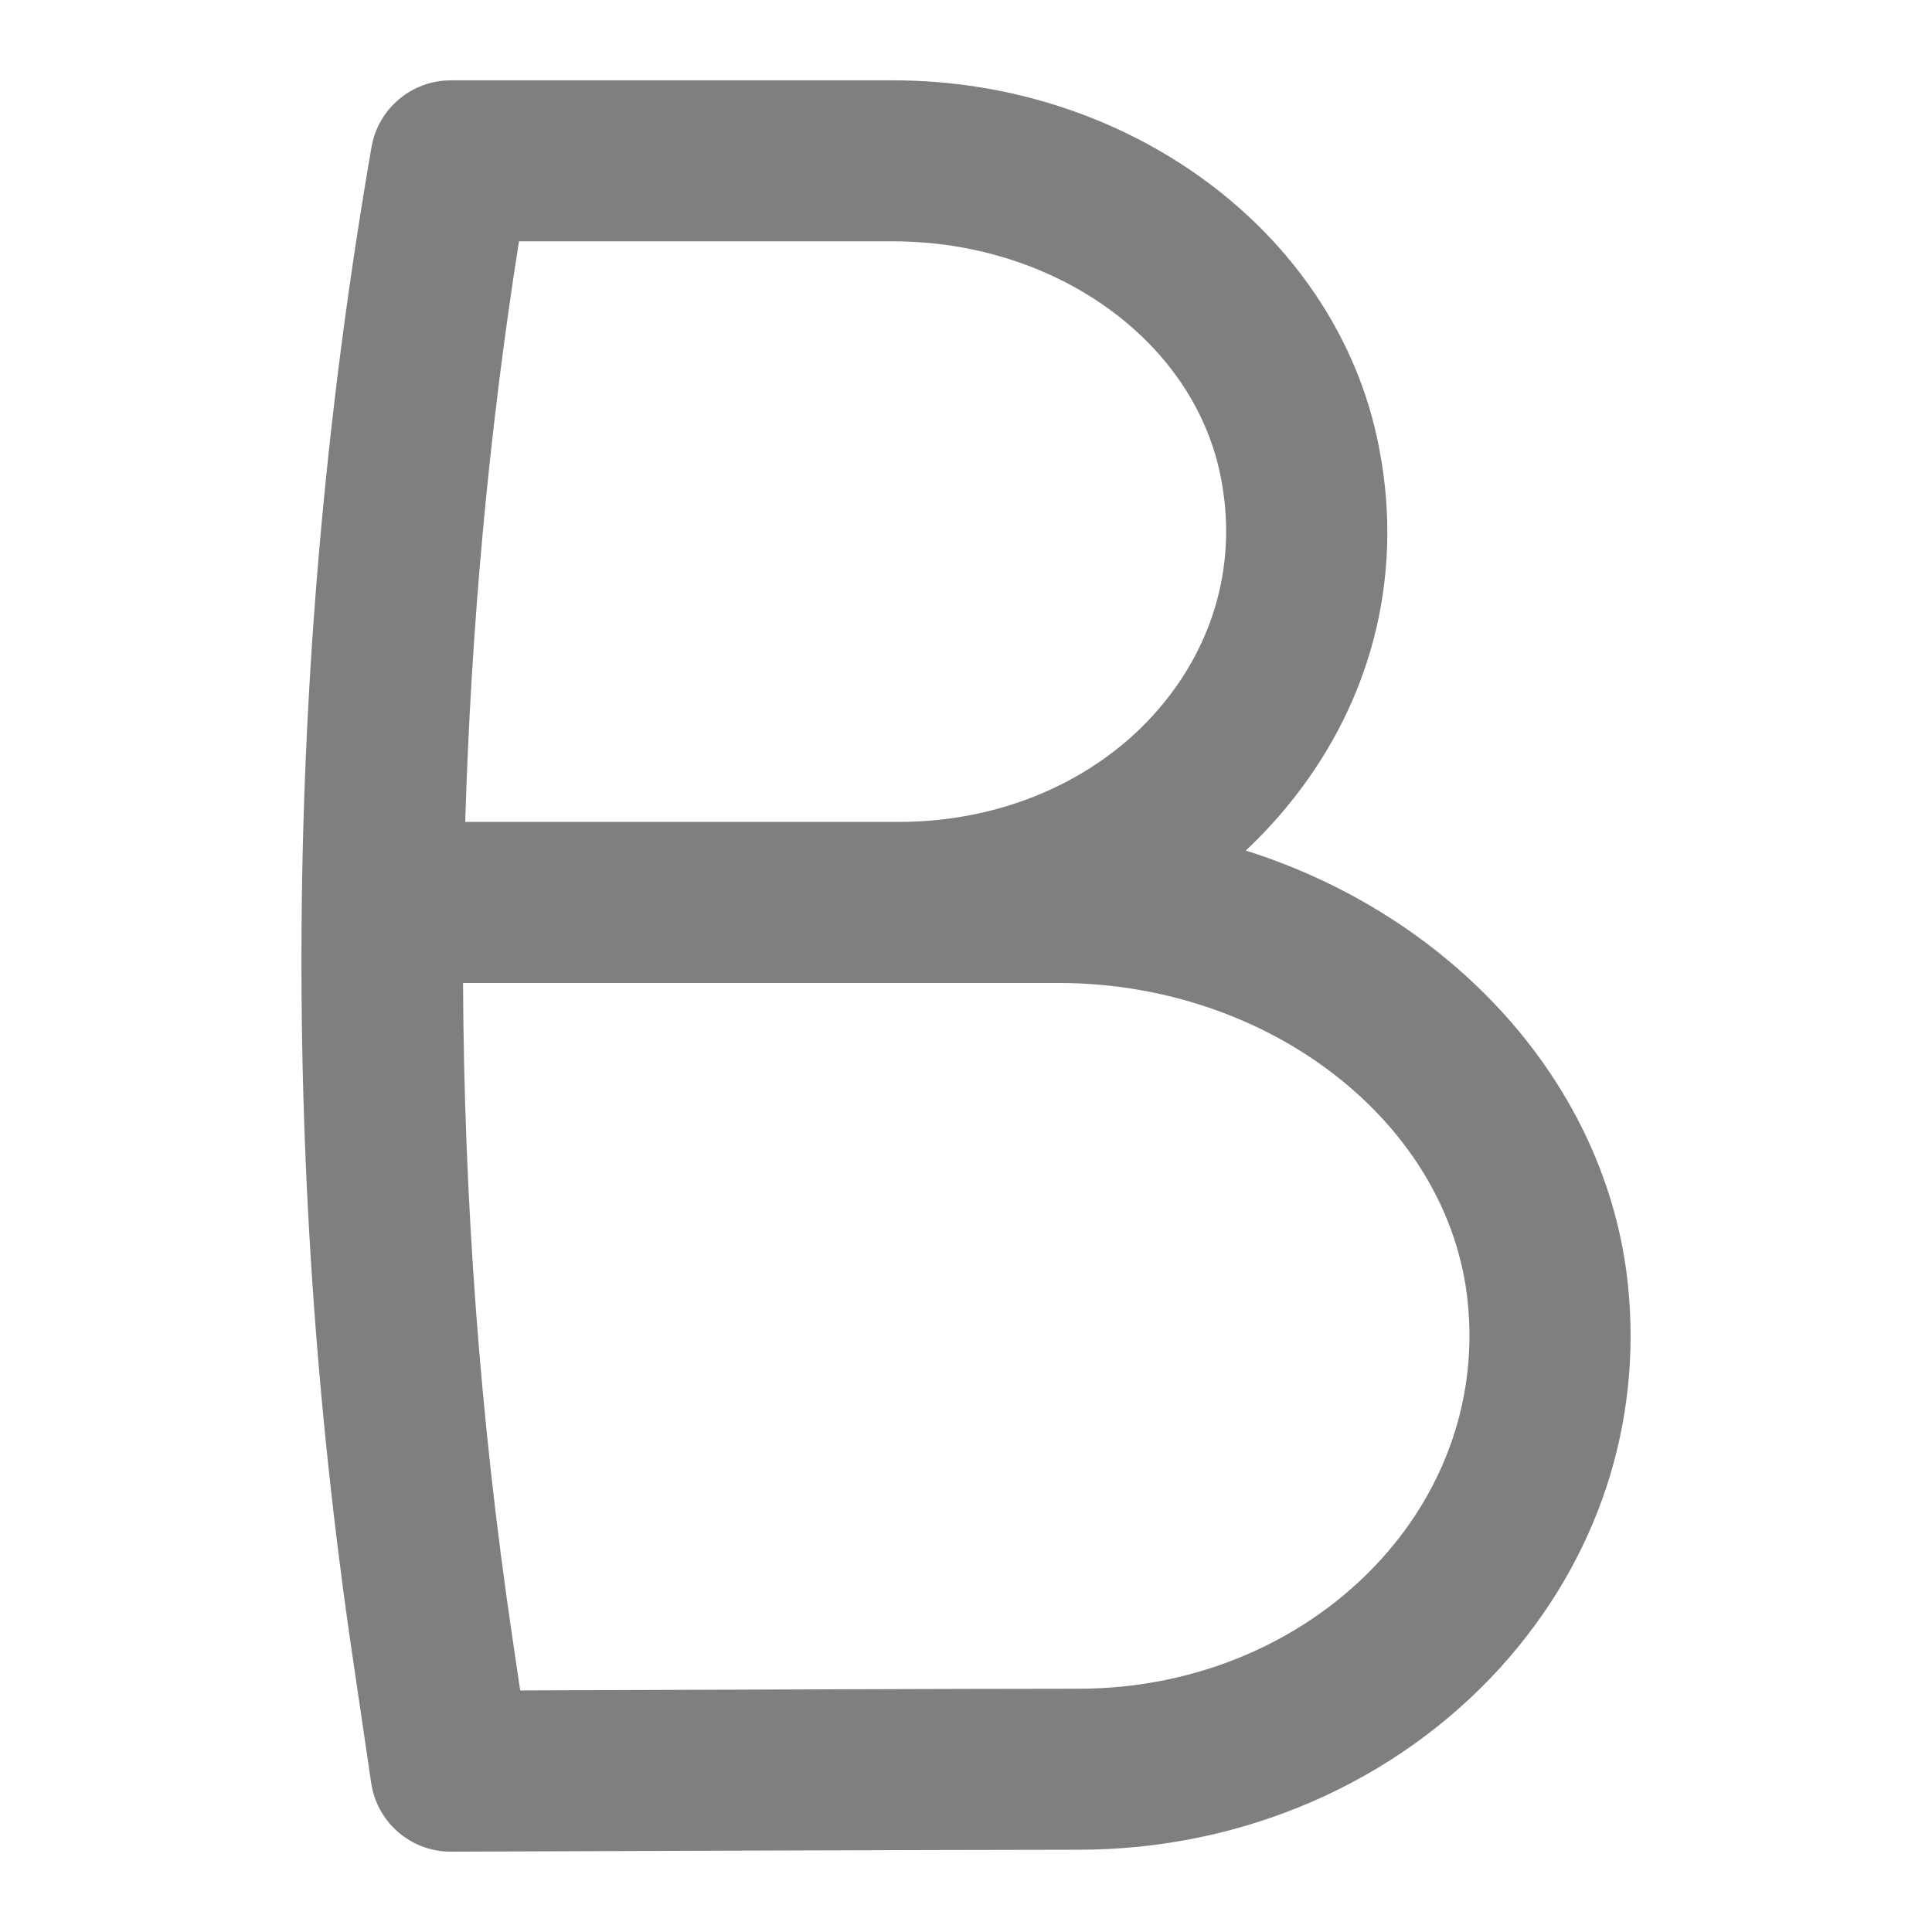 <svg id="Layer_1" viewBox="0 0 24 24" xmlns="http://www.w3.org/2000/svg" data-name="Layer 1"><path d="m20.223 15.962c-.26-2.506-2.194-4.591-4.747-5.396.198-.187.384-.387.557-.602 1.049-1.305 1.428-2.919 1.069-4.544-.566-2.562-3.093-4.422-6.008-4.422h-5.494c-.486 0-.902.35-.985.829-1.076 6.213-1.155 12.527-.233 18.766l.229 1.555c.072.491.493.854.989.854h.004s6.194-.024 7.797-.024c2.031 0 3.945-.831 5.252-2.28 1.191-1.322 1.749-3.004 1.57-4.736zm-9.129-12.964c1.984 0 3.689 1.2 4.055 2.854.226 1.021-.015 2.037-.676 2.86-.753.938-1.967 1.498-3.306 1.498h-5.388c.073-2.411.29-4.819.668-7.212h4.646zm6.073 16.361c-.928 1.029-2.301 1.619-3.767 1.619-1.232 0-5.175.014-6.938.021l-.103-.697c-.397-2.688-.594-5.39-.607-8.091h7.398c2.62 0 4.853 1.739 5.082 3.958.121 1.162-.258 2.294-1.065 3.19z" opacity=".5"/></svg>